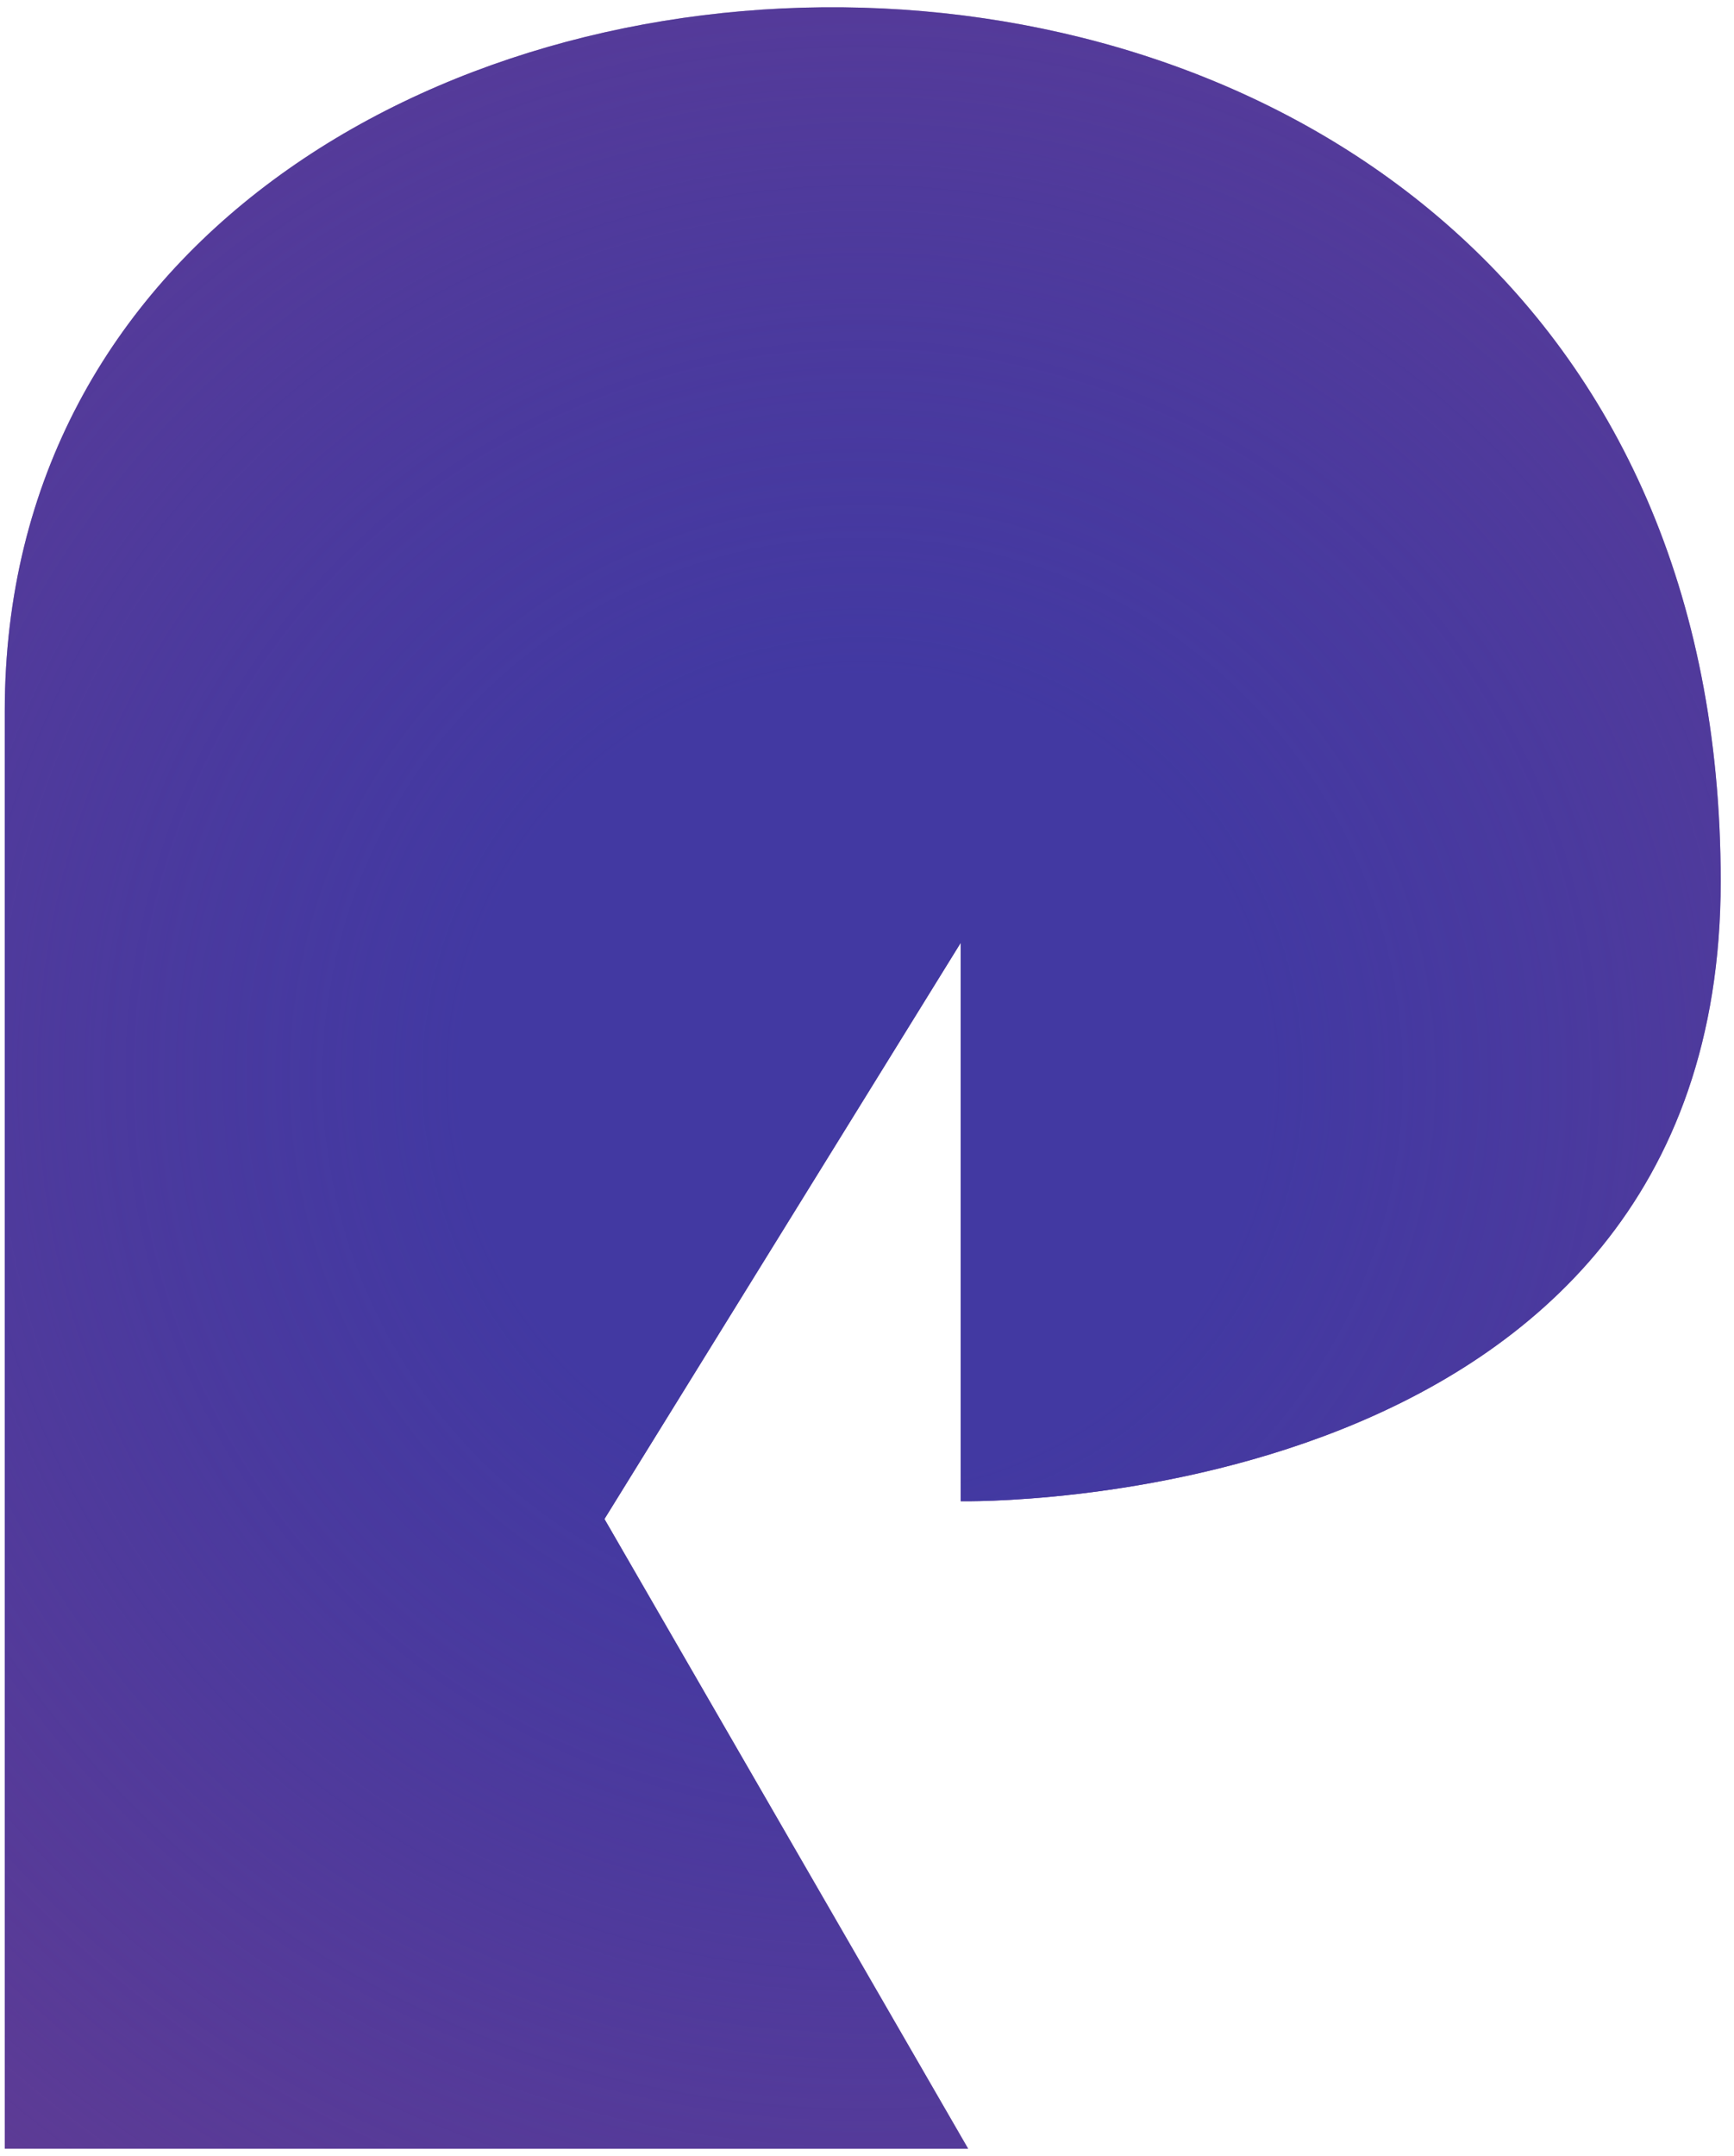 <svg width="103" height="128" viewBox="0 0 103 128" fill="none" xmlns="http://www.w3.org/2000/svg">
<path fill-rule="evenodd" clip-rule="evenodd" d="M0.283 127.573V42.221C0.283 -13.032 102.21 -17.266 102.21 52.332C102.21 90.068 57.067 89.132 57.067 89.132V55.977L35.905 90.189L57.507 127.573H0.283Z" fill="url(#paint0_linear_728_5044)"/>
<path fill-rule="evenodd" clip-rule="evenodd" d="M0.283 127.573V42.221C0.283 -13.032 102.21 -17.266 102.21 52.332C102.21 90.068 57.067 89.132 57.067 89.132V55.977L35.905 90.189L57.507 127.573H0.283Z" fill="url(#paint1_radial_728_5044)"/>
<defs>
<linearGradient id="paint0_linear_728_5044" x1="0.283" y1="64" x2="102.21" y2="64" gradientUnits="userSpaceOnUse">
<stop stop-color="#683C90"/>
<stop offset="0.55" stop-color="#683C90"/>
</linearGradient>
<radialGradient id="paint1_radial_728_5044" cx="0" cy="0" r="1" gradientUnits="userSpaceOnUse" gradientTransform="translate(51.246 64) scale(105.326 105.326)">
<stop offset="0.23" stop-color="#4239A2"/>
<stop offset="0.41" stop-color="#4239A2" stop-opacity="0.79"/>
<stop offset="0.81" stop-color="#4239A2" stop-opacity="0.26"/>
<stop offset="1" stop-color="#4239A2" stop-opacity="0"/>
</radialGradient>
</defs>
</svg>
